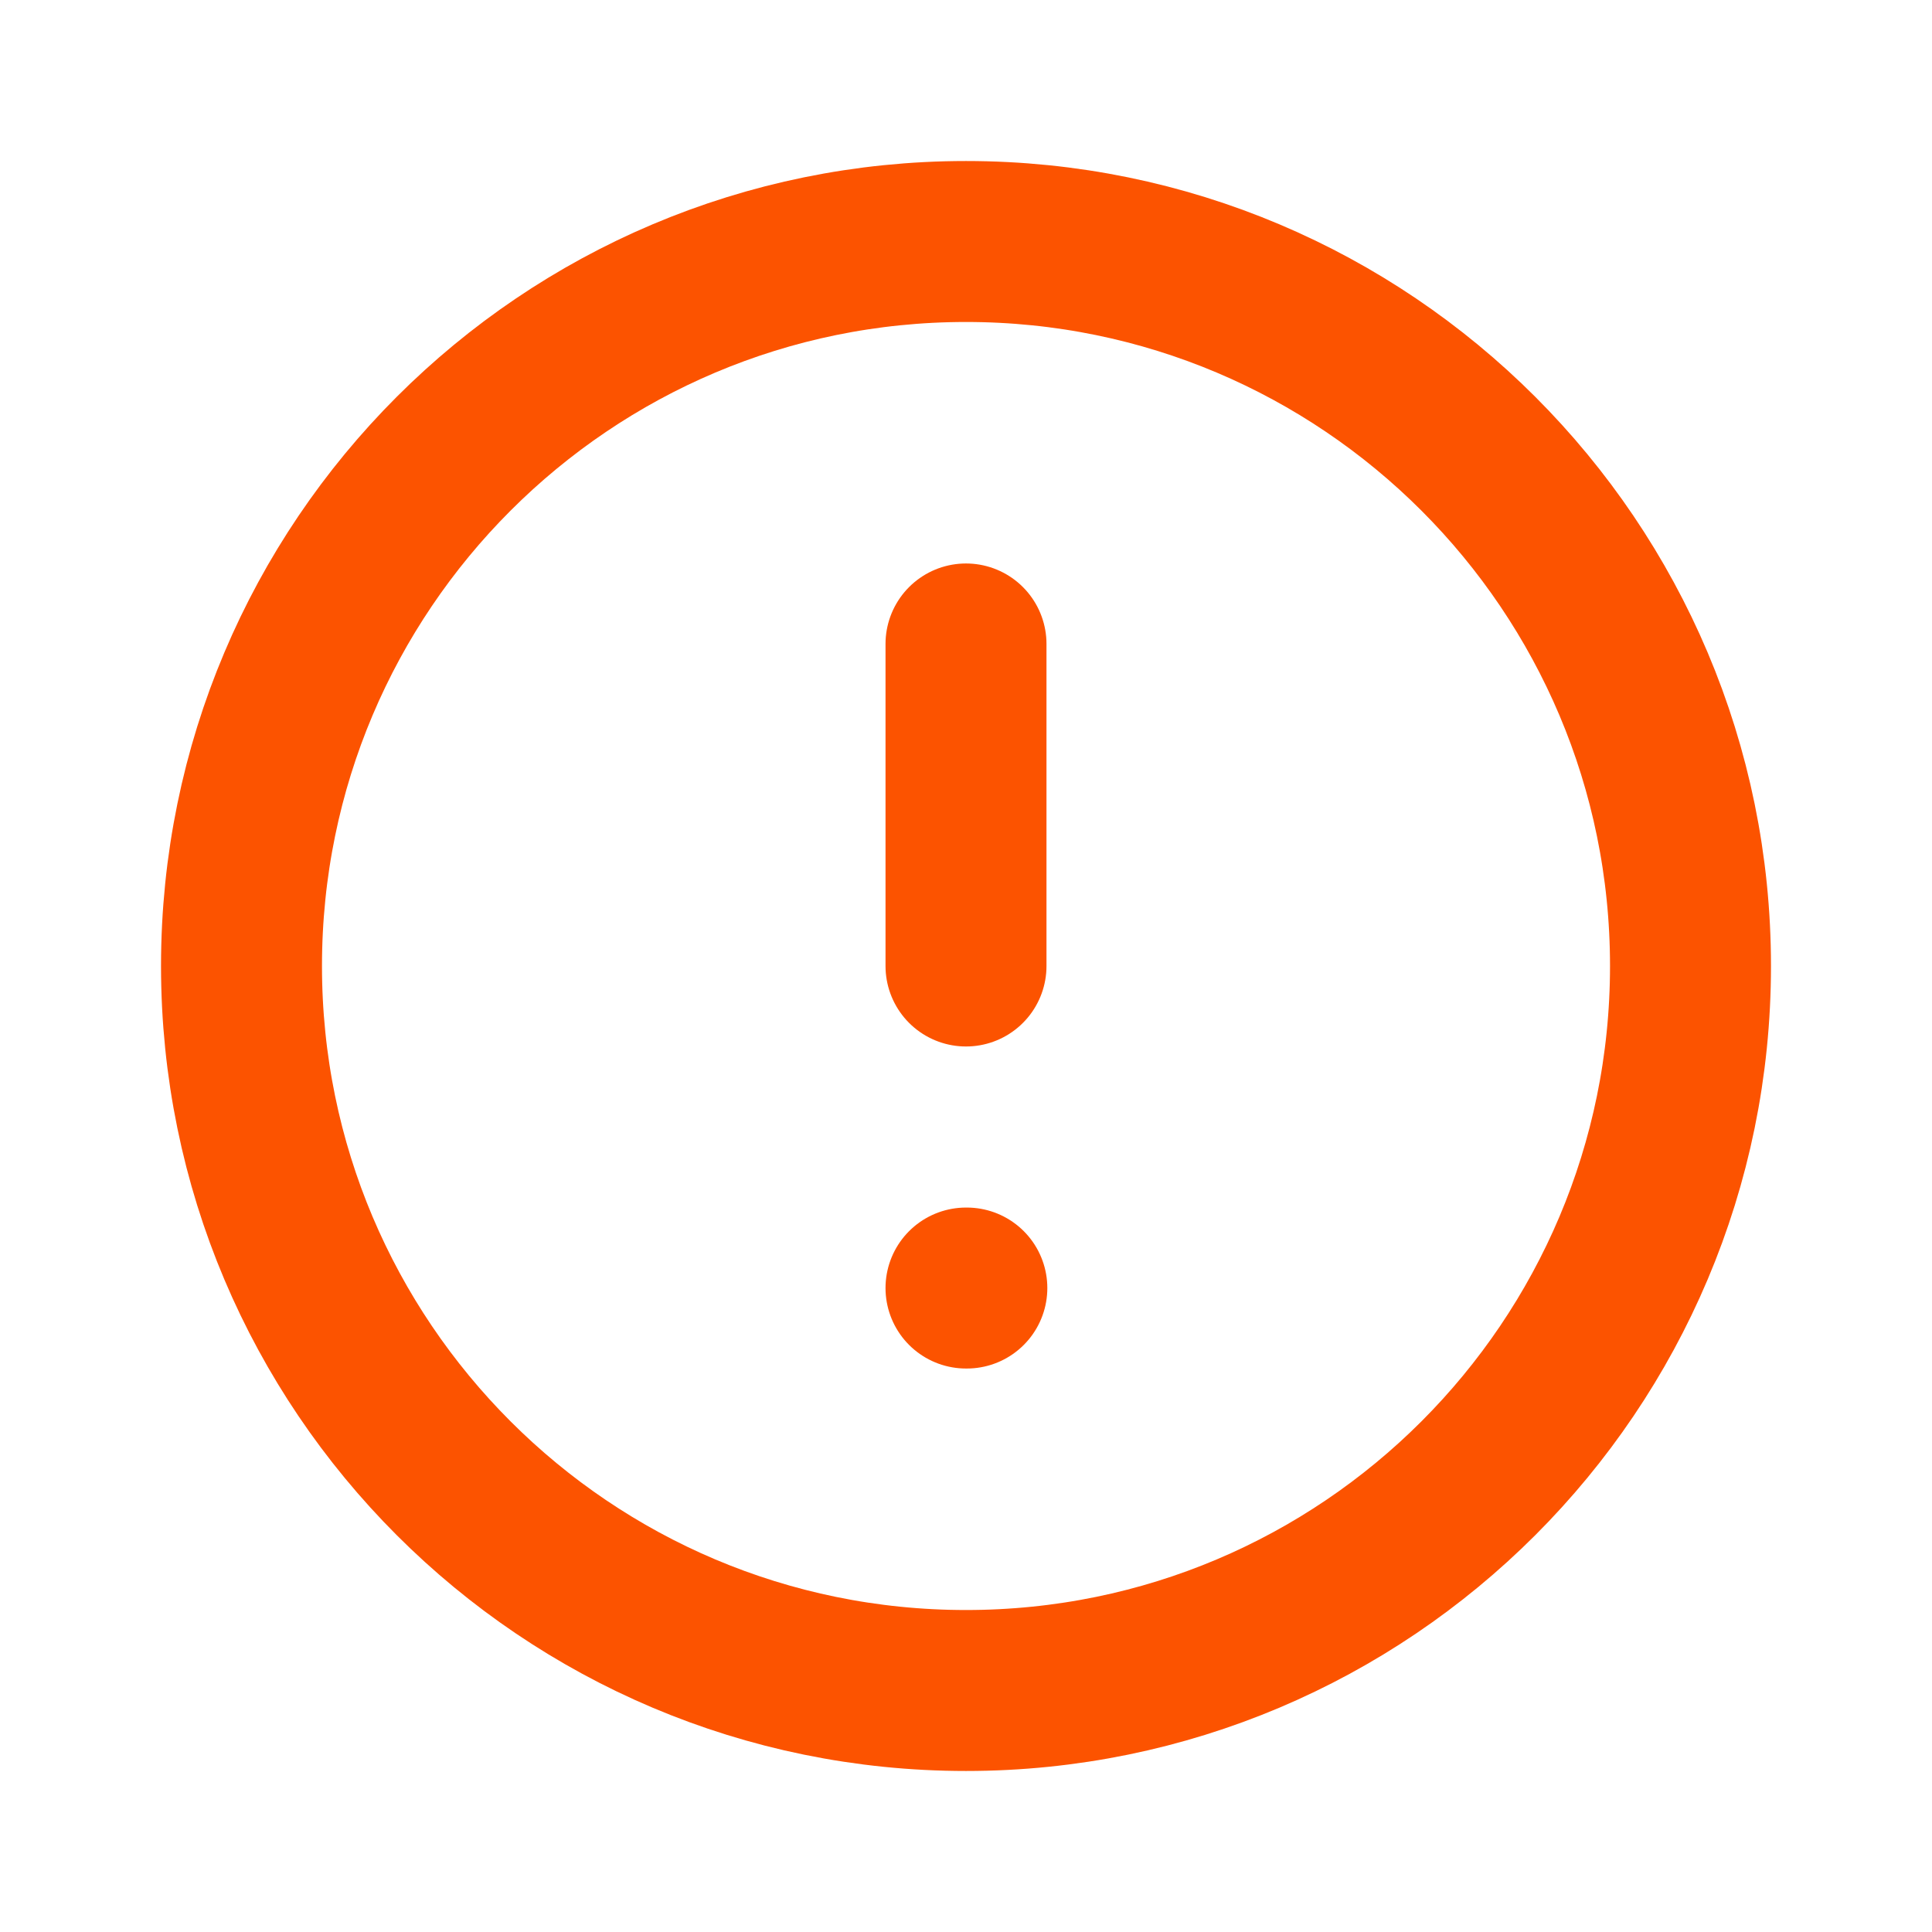 <svg width="16" height="16" viewBox="0 0 16 16" fill="none" xmlns="http://www.w3.org/2000/svg">
<path d="M8 14C11.314 14 14 11.314 14 8C14 4.686 11.314 2 8 2C4.686 2 2 4.686 2 8C2 11.314 4.686 14 8 14Z" stroke="#FC5300" stroke-width="1.333" stroke-linecap="round" stroke-linejoin="round"/>
<path d="M8 5.333V8" stroke="#FC5300" stroke-width="1.333" stroke-linecap="round" stroke-linejoin="round"/>
<path d="M8 10.667H8.007" stroke="#FC5300" stroke-width="1.333" stroke-linecap="round" stroke-linejoin="round"/>
</svg>

